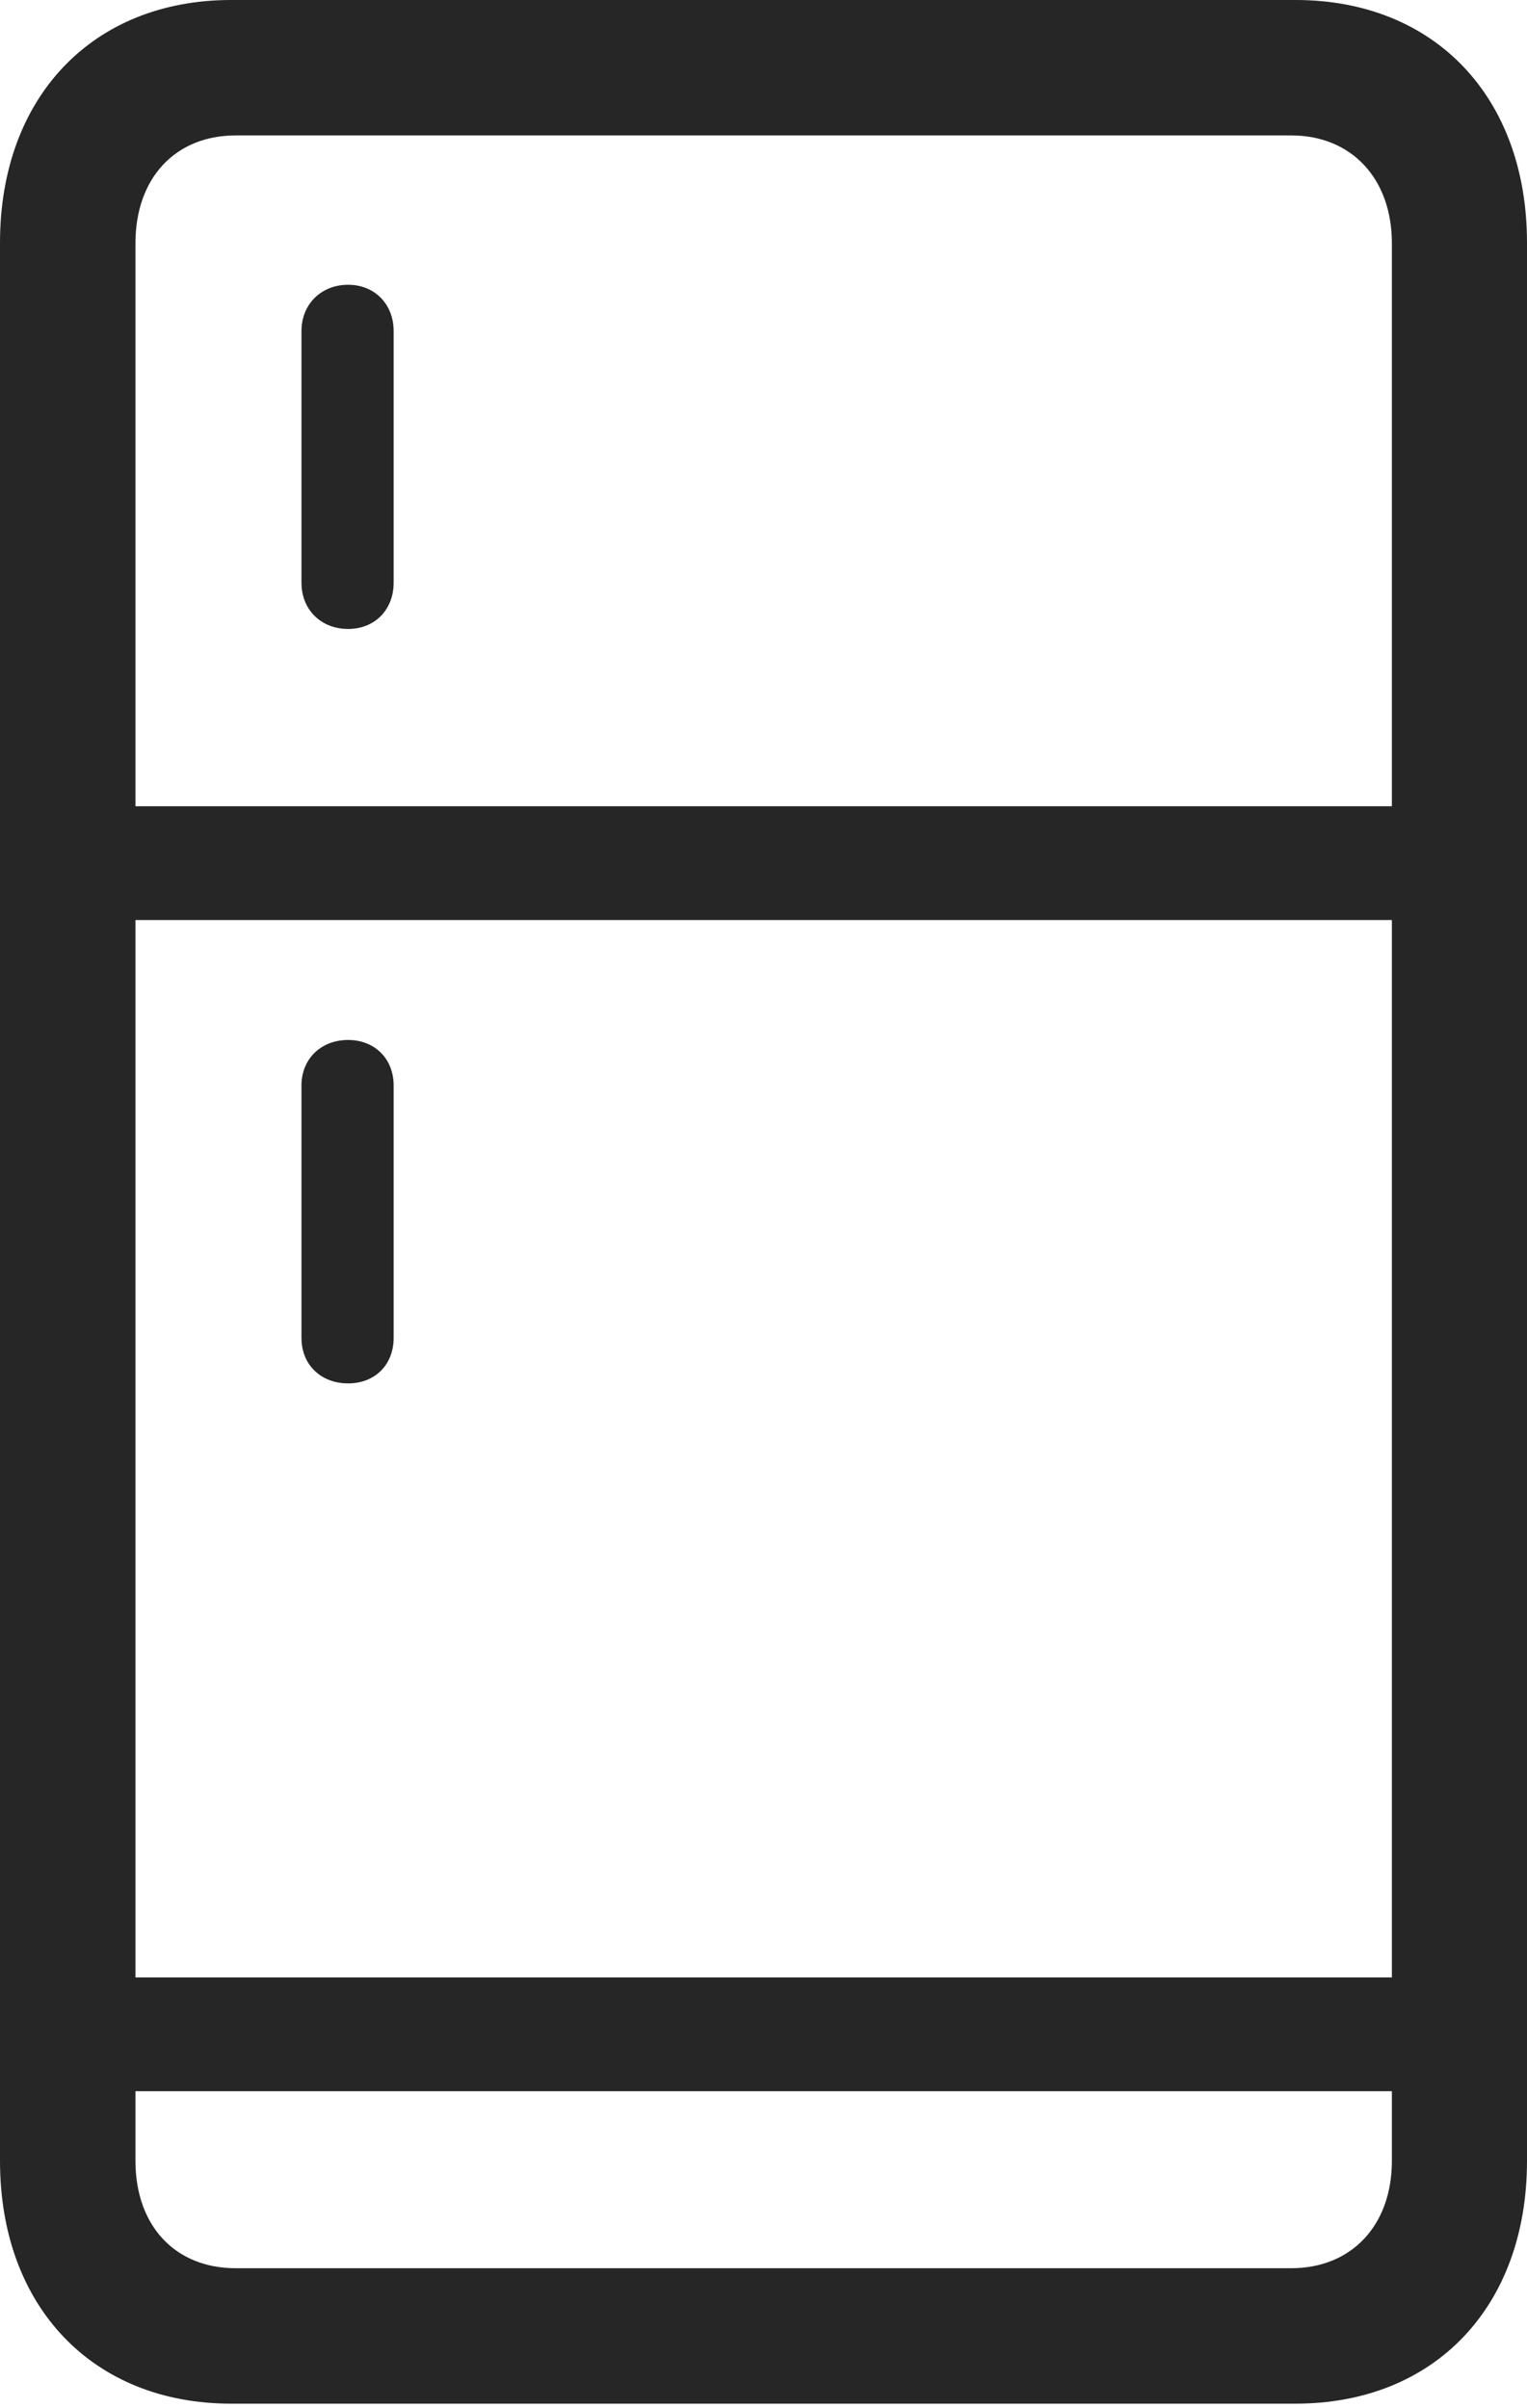 <?xml version="1.0" encoding="UTF-8"?>
<!--Generator: Apple Native CoreSVG 232.5-->
<!DOCTYPE svg
PUBLIC "-//W3C//DTD SVG 1.1//EN"
       "http://www.w3.org/Graphics/SVG/1.1/DTD/svg11.dtd">
<svg version="1.1" xmlns="http://www.w3.org/2000/svg" xmlns:xlink="http://www.w3.org/1999/xlink" width="68.148" height="107.478">
 <g>
  <rect height="107.478" opacity="0" width="68.148" x="0" y="0"/>
  <path d="M10.311 107.289L57.819 107.289C64.016 107.289 68.148 102.968 68.148 96.452L68.148 10.837C68.148 4.321 64.016 0 57.819 0L10.311 0C4.147 0 0 4.321 0 10.837L0 96.452C0 102.968 4.147 107.289 10.311 107.289ZM10.52 101.244C7.816 101.244 6.045 99.352 6.045 96.448L6.045 10.859C6.045 7.956 7.816 6.045 10.52 6.045L57.628 6.045C60.298 6.045 62.118 7.956 62.118 10.859L62.118 96.448C62.118 99.352 60.298 101.244 57.628 101.244ZM15.536 28.074C16.728 28.074 17.568 27.215 17.568 26.008L17.568 14.778C17.568 13.585 16.728 12.711 15.536 12.711C14.328 12.711 13.454 13.585 13.454 14.778L13.454 26.008C13.454 27.215 14.328 28.074 15.536 28.074ZM4.282 41.067L63.9 41.067L63.9 35.987L4.282 35.987ZM15.536 61.749C16.728 61.749 17.568 60.924 17.568 59.717L17.568 48.453C17.568 47.261 16.728 46.42 15.536 46.42C14.328 46.42 13.454 47.261 13.454 48.453L13.454 59.717C13.454 60.924 14.328 61.749 15.536 61.749ZM4.282 93.343L63.9 93.343L63.9 88.264L4.282 88.264Z" fill="#000000" fill-opacity="0.85"/>
 </g>
</svg>
